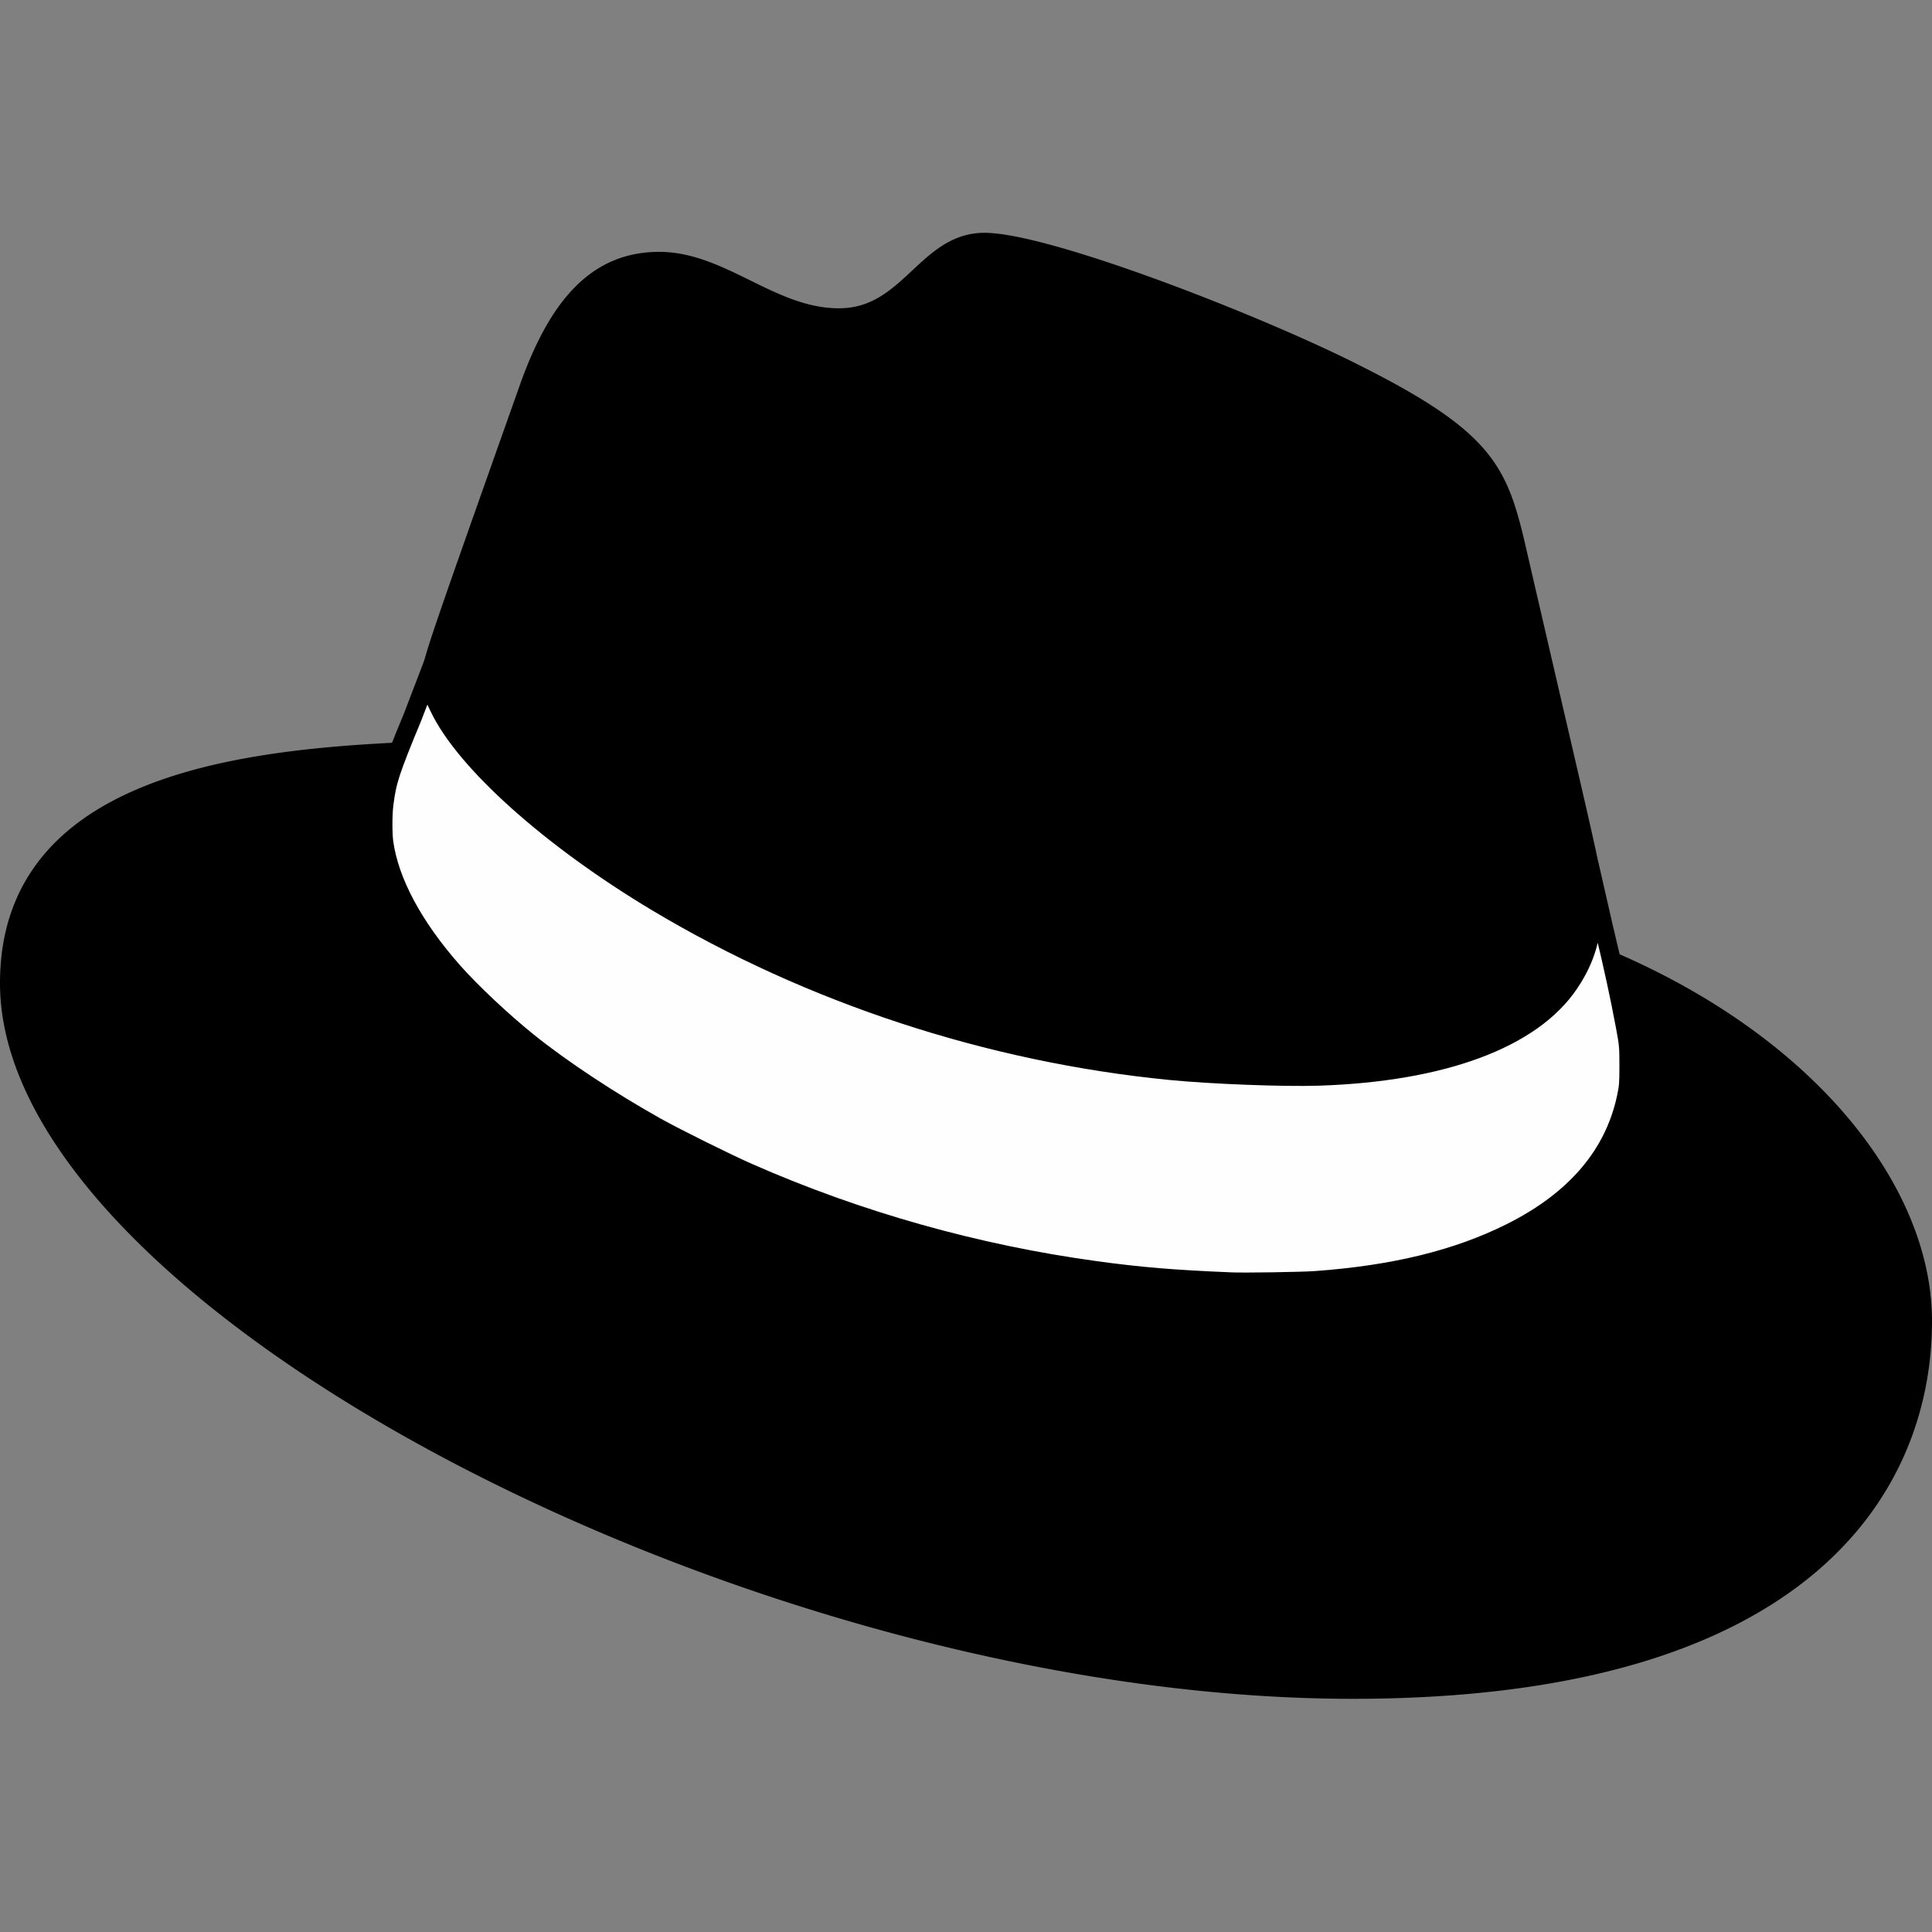 <?xml version="1.0" encoding="UTF-8" standalone="no"?>
<svg
   viewBox="0 0 517 517"
   version="1.1"
   id="svg4"
   sodipodi:docname="redhat-brands-solid.svg"
   inkscape:version="1.2.2 (b0a8486541, 2022-12-01)"
   width="517"
   height="517"
   xmlns:inkscape="http://www.inkscape.org/namespaces/inkscape"
   xmlns:sodipodi="http://sodipodi.sourceforge.net/DTD/sodipodi-0.dtd"
   xmlns="http://www.w3.org/2000/svg"
   xmlns:svg="http://www.w3.org/2000/svg">
  <rect x="0" y="0" width="517" height="517" fill="#808080" stroke="none"/>
  <defs
     id="defs8" />
  <sodipodi:namedview
     id="namedview6"
     pagecolor="#ffffff"
     bordercolor="#000000"
     borderopacity="0.25"
     inkscape:showpageshadow="2"
     inkscape:pageopacity="0.0"
     inkscape:pagecheckerboard="0"
     inkscape:deskcolor="#d1d1d1"
     showgrid="false"
     inkscape:zoom="2.8303445"
     inkscape:cx="189.37624"
     inkscape:cy="317.80584"
     inkscape:window-width="3840"
     inkscape:window-height="2091"
     inkscape:window-x="0"
     inkscape:window-y="0"
     inkscape:window-maximized="1"
     inkscape:current-layer="svg4" />
  <!--!Font Awesome Free 6.6.0 by @fontawesome - https://fontawesome.com License - https://fontawesome.com/license/free Copyright 2024 Fonticons, Inc.-->
  <path
     d="m 344,288.1 c 33.7,0 82.3,-6.9 82.3,-47 0.2,-6.7 0.9,-1.8 -20.9,-96.2 -4.6,-19.2 -8.7,-27.8 -42.3,-44.7 C 337,86.9 280.2,64.8 263.4,64.8 247.7,64.8 243.2,85 224.5,85 c -18,0 -31.3,-15.1 -48.1,-15.1 -16.1,0 -26.7,11 -34.8,33.6 -27.5,77.6 -26.3,74.3 -26.1,78.3 0,24.8 97.6,106.1 228.5,106.1 m 87.5,-30.6 c 4.7,22 4.7,24.4 4.7,27.3 0,37.7 -42.3,58.6 -98,58.6 -125.7,0.1 -235.9,-73.7 -235.9,-122.3 a 49.6,49.6 0 0 1 4.1,-19.7 C 61.1,203.4 2.5,211.4 2.5,263.1 c 0,84.7 200.6,189 359.5,189 121.8,0 152.5,-55.1 152.5,-98.6 0,-34.2 -29.6,-73.1 -82.9,-96.2"
     id="path2"
     style="stroke:#000000;stroke-width:5;stroke-dasharray:none;stroke-opacity:1" />
  <path
     style="fill:#ffffff;fill-opacity:0.987;stroke:#000000;stroke-width:5;stroke-linecap:square;stroke-dasharray:none;stroke-opacity:1"
     d="m 329.375,342.979 c -15.434,-0.642 -24.11,-1.363 -36.11,-3.003 -32.043,-4.379 -63.648,-13.285 -93.015,-26.211 -5.788,-2.548 -19.333,-9.267 -24.5,-12.153 -12.499,-6.983 -25.579,-15.636 -34.5,-22.823 -6.892,-5.553 -15.123,-13.292 -19.983,-18.788 -10.588,-11.974 -17.02,-23.963 -18.51,-34.5 -0.326,-2.305 -0.323,-7.478 0.005,-10.132 0.793,-6.411 1.586,-8.845 7.69,-23.598 l 5.489,-14.334 -0.567,4.584 c -0.328,2.651 0.801,4.497 2.119,7.272 6.94,14.609 29.955,35.2 58.298,52.159 41.056,24.565 88.907,40.273 137.209,45.041 11.105,1.096 30.483,1.841 39.87,1.533 33.184,-1.089 57.124,-9.982 67.127,-24.936 4.517,-6.753 6.203,-12.809 6.569,-23.589 0.057,-1.683 -4.4,-22.176 2.507,8.375 0.092,0.409 0.196,0.812 0.292,1.213 2.381,9.913 4.071,17.737 5.573,25.787 0.866,4.641 0.909,5.133 0.911,10.25 0.002,4.876 -0.06,5.666 -0.665,8.515 -3.281,15.448 -13.63,27.559 -30.933,36.2 -14.282,7.132 -31.204,11.274 -52.25,12.791 -3.679,0.265 -18.969,0.501 -22.625,0.349 z"
     id="path8438"
     sodipodi:nodetypes="ssssssscscssssssssssccssss" />
</svg>
